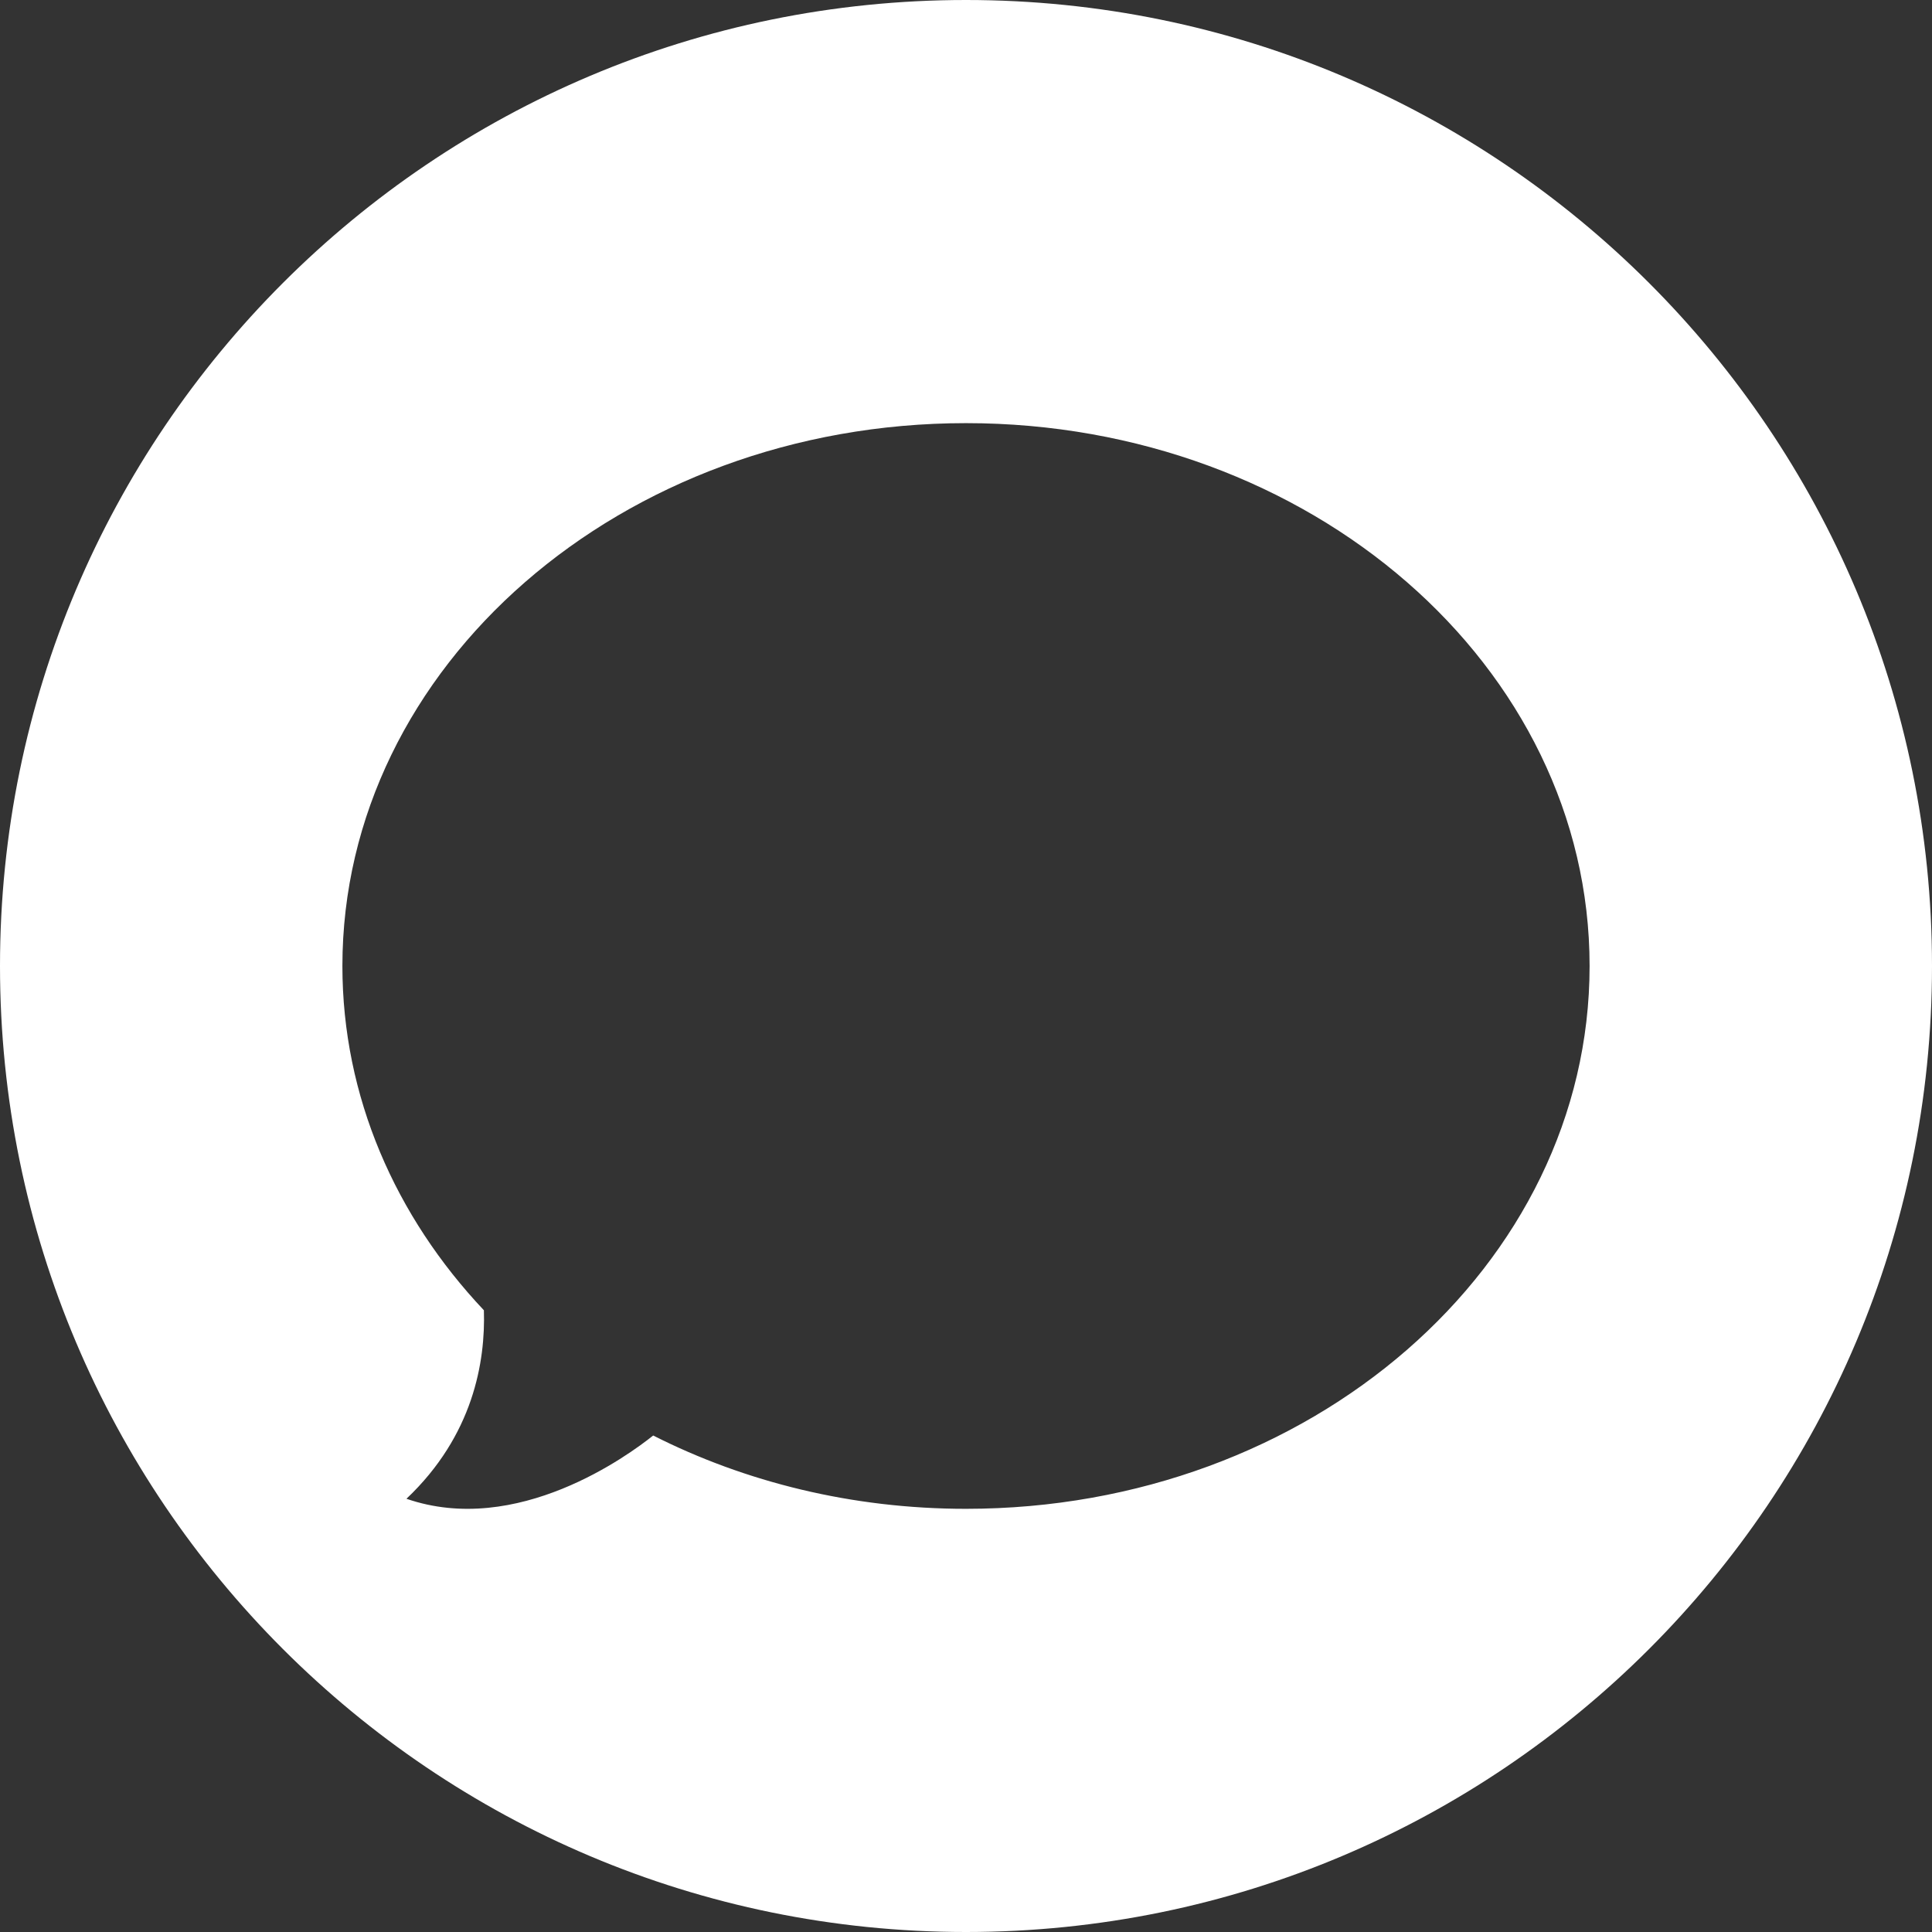 <?xml version="1.0"?>
<svg xmlns="http://www.w3.org/2000/svg" xmlns:xlink="http://www.w3.org/1999/xlink" version="1.1" id="Layer_1" x="0px" y="0px" viewBox="0 0 299.99 299.99" style="enable-background:new 0 0 299.99 299.99;" xml:space="preserve" width="512px" height="512px" class=""><rect x="0" y="0" width="299.99" height="299.99" fill="#333333" stroke="none"/><g><g>
	<g>
		<path d="M149.995,0C67.156,0,0,67.158,0,149.995S67.156,299.99,149.995,299.99c82.837,0,149.995-67.158,149.995-149.995    S232.831,0,149.995,0z M149.995,234.281c-17.709,0-34.292-4.16-48.573-11.383c-3.826,3.063-21.135,15.764-38.31,9.822    c10.382-9.832,12.275-21.301,12.024-29.269c-13.728-14.545-21.97-33.162-21.97-53.456c0.003-46.552,43.354-84.292,96.829-84.292    c53.477,0,96.829,37.739,96.829,84.292C246.824,196.548,203.472,234.281,149.995,234.281z" data-original="#000000" class="active-path" data-old_color="#000000" fill="#FFFFFF"/>
	</g>
</g></g> </svg>
